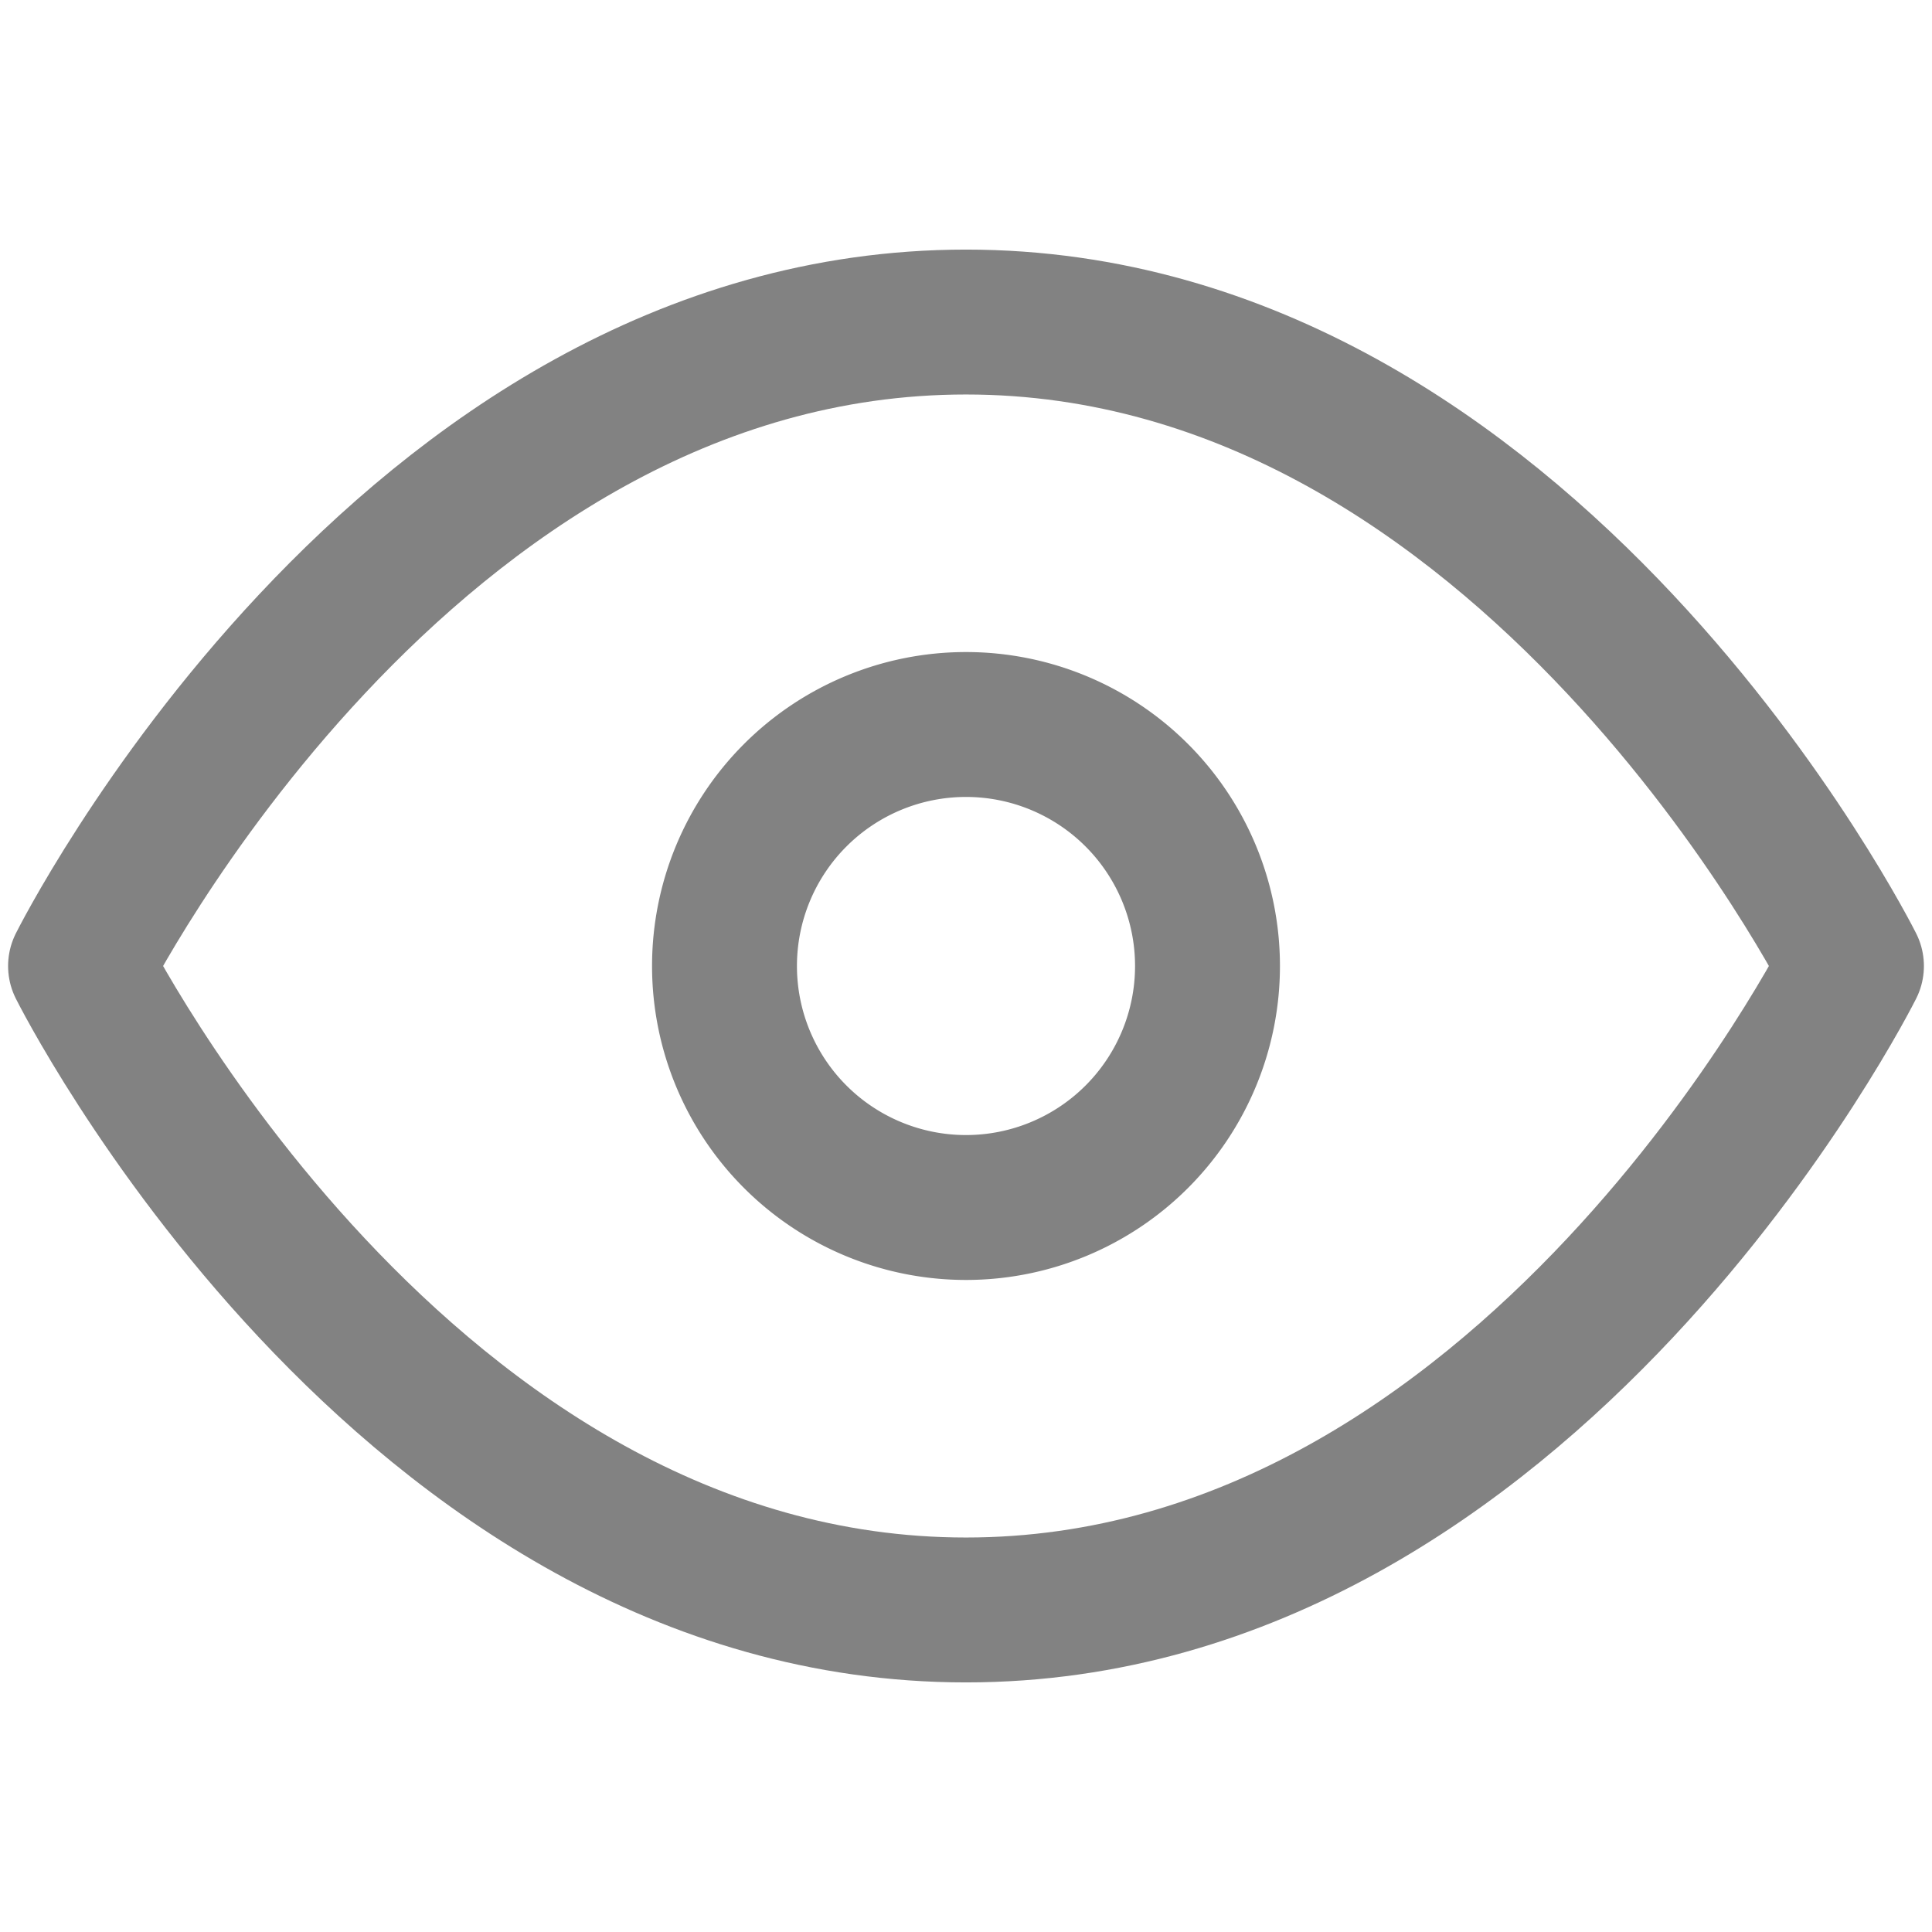 <svg width="16" height="16" fill="none" xmlns="http://www.w3.org/2000/svg"><g opacity=".6" stroke="#2F2F2F" stroke-width="1.2" stroke-linecap="round" stroke-linejoin="round"><path d="M.667 8S3.333 2.667 8 2.667C12.666 2.667 15.333 8 15.333 8S12.666 13.333 8 13.333C3.333 13.333.667 8 .667 8Z"/><path d="M8 10a2 2 0 1 0 0-4 2 2 0 0 0 0 4Z"/></g></svg>